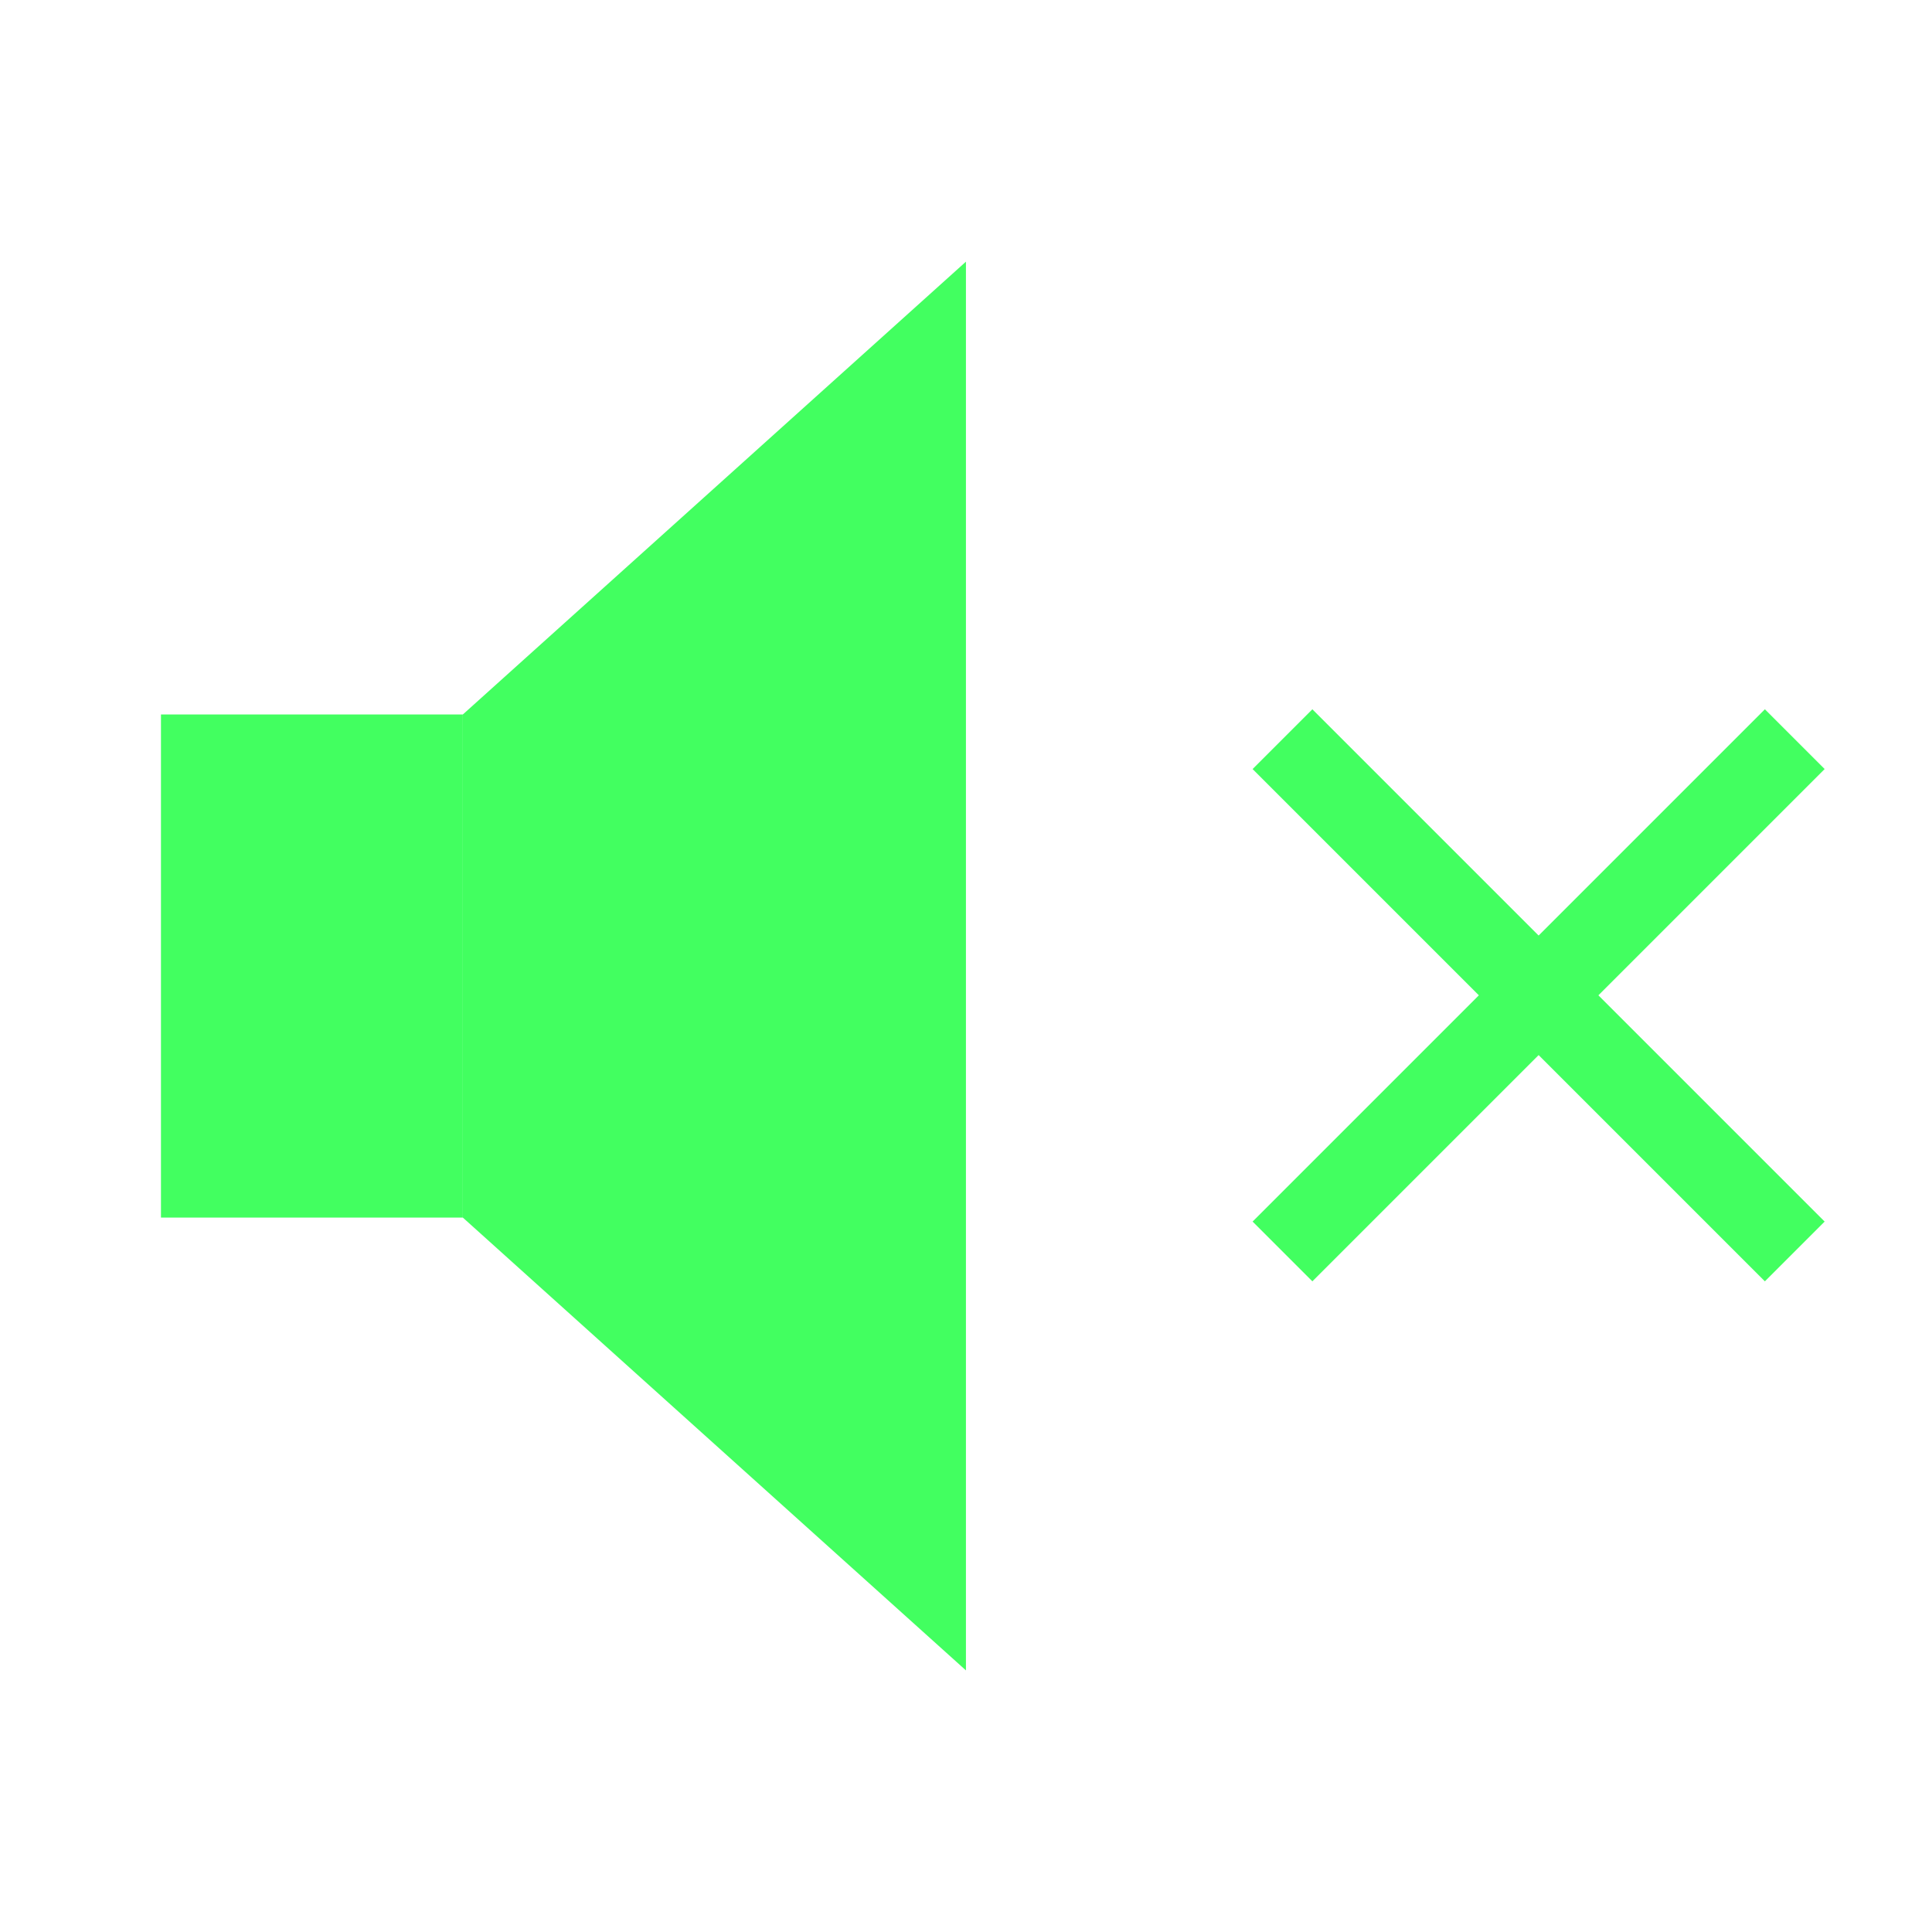 <svg width="32" height="32" viewBox="0 0 32 32" fill="none" xmlns="http://www.w3.org/2000/svg">
<path d="M2.666 11.834H7.666V20.167H2.666V11.834Z" fill="#42FF60"/>
<path d="M7.666 11.834L15.999 4.334V27.667L7.666 20.167V11.834Z" fill="#42FF60"/>
<path d="M29.727 12.243L21.242 20.728M21.242 12.243L29.727 20.728" stroke="#42FF60" stroke-width="1.4"/>
</svg>
